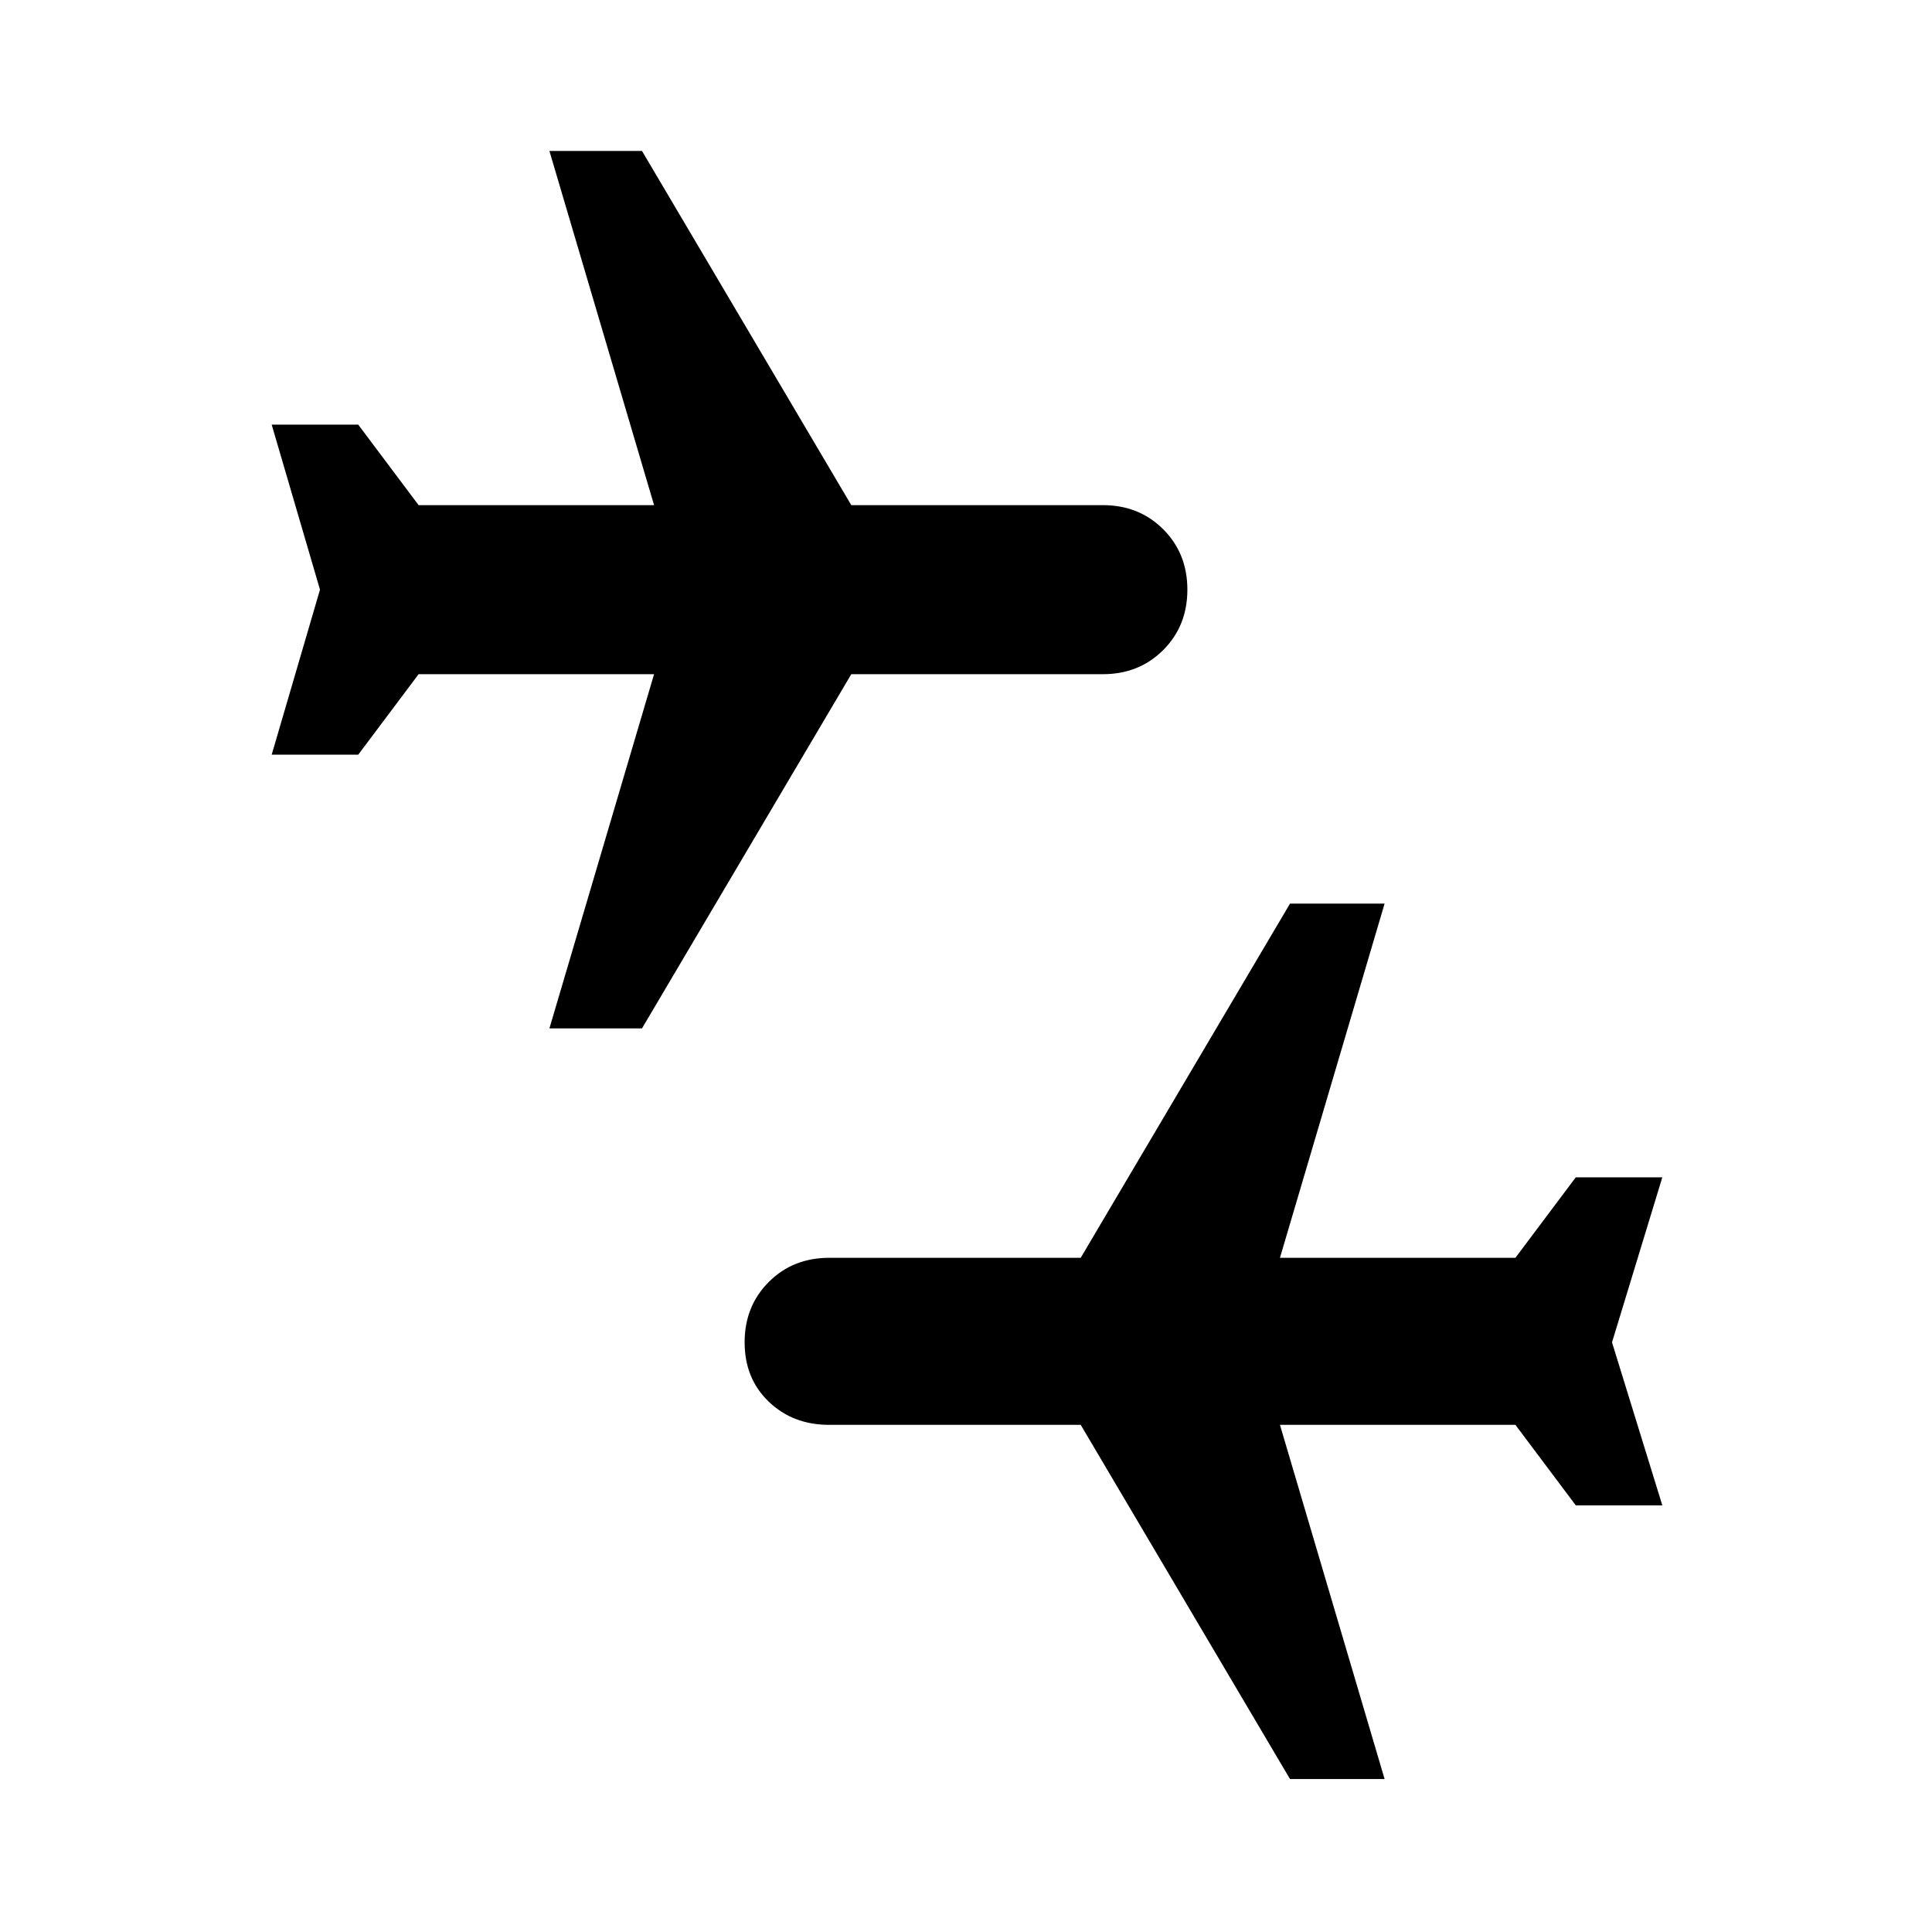 <svg xmlns="http://www.w3.org/2000/svg" width="48" height="48" viewBox="0 -960 960 960"><path d="M641-76 537-252H412q-18 0-30-11.5T370-293q0-18 12-30t30-12h125l104-176h47l-52 176h117l30-40h43l-25 82 25 81h-43l-30-40H636l52 176h-47ZM273-449l52-176H208l-30 40h-43l24-82-24-82h43l30 40h117l-52-176h46l104 176h125q18 0 30 12t12 30q0 18-12 30t-30 12H423L319-449h-46Z"/></svg>